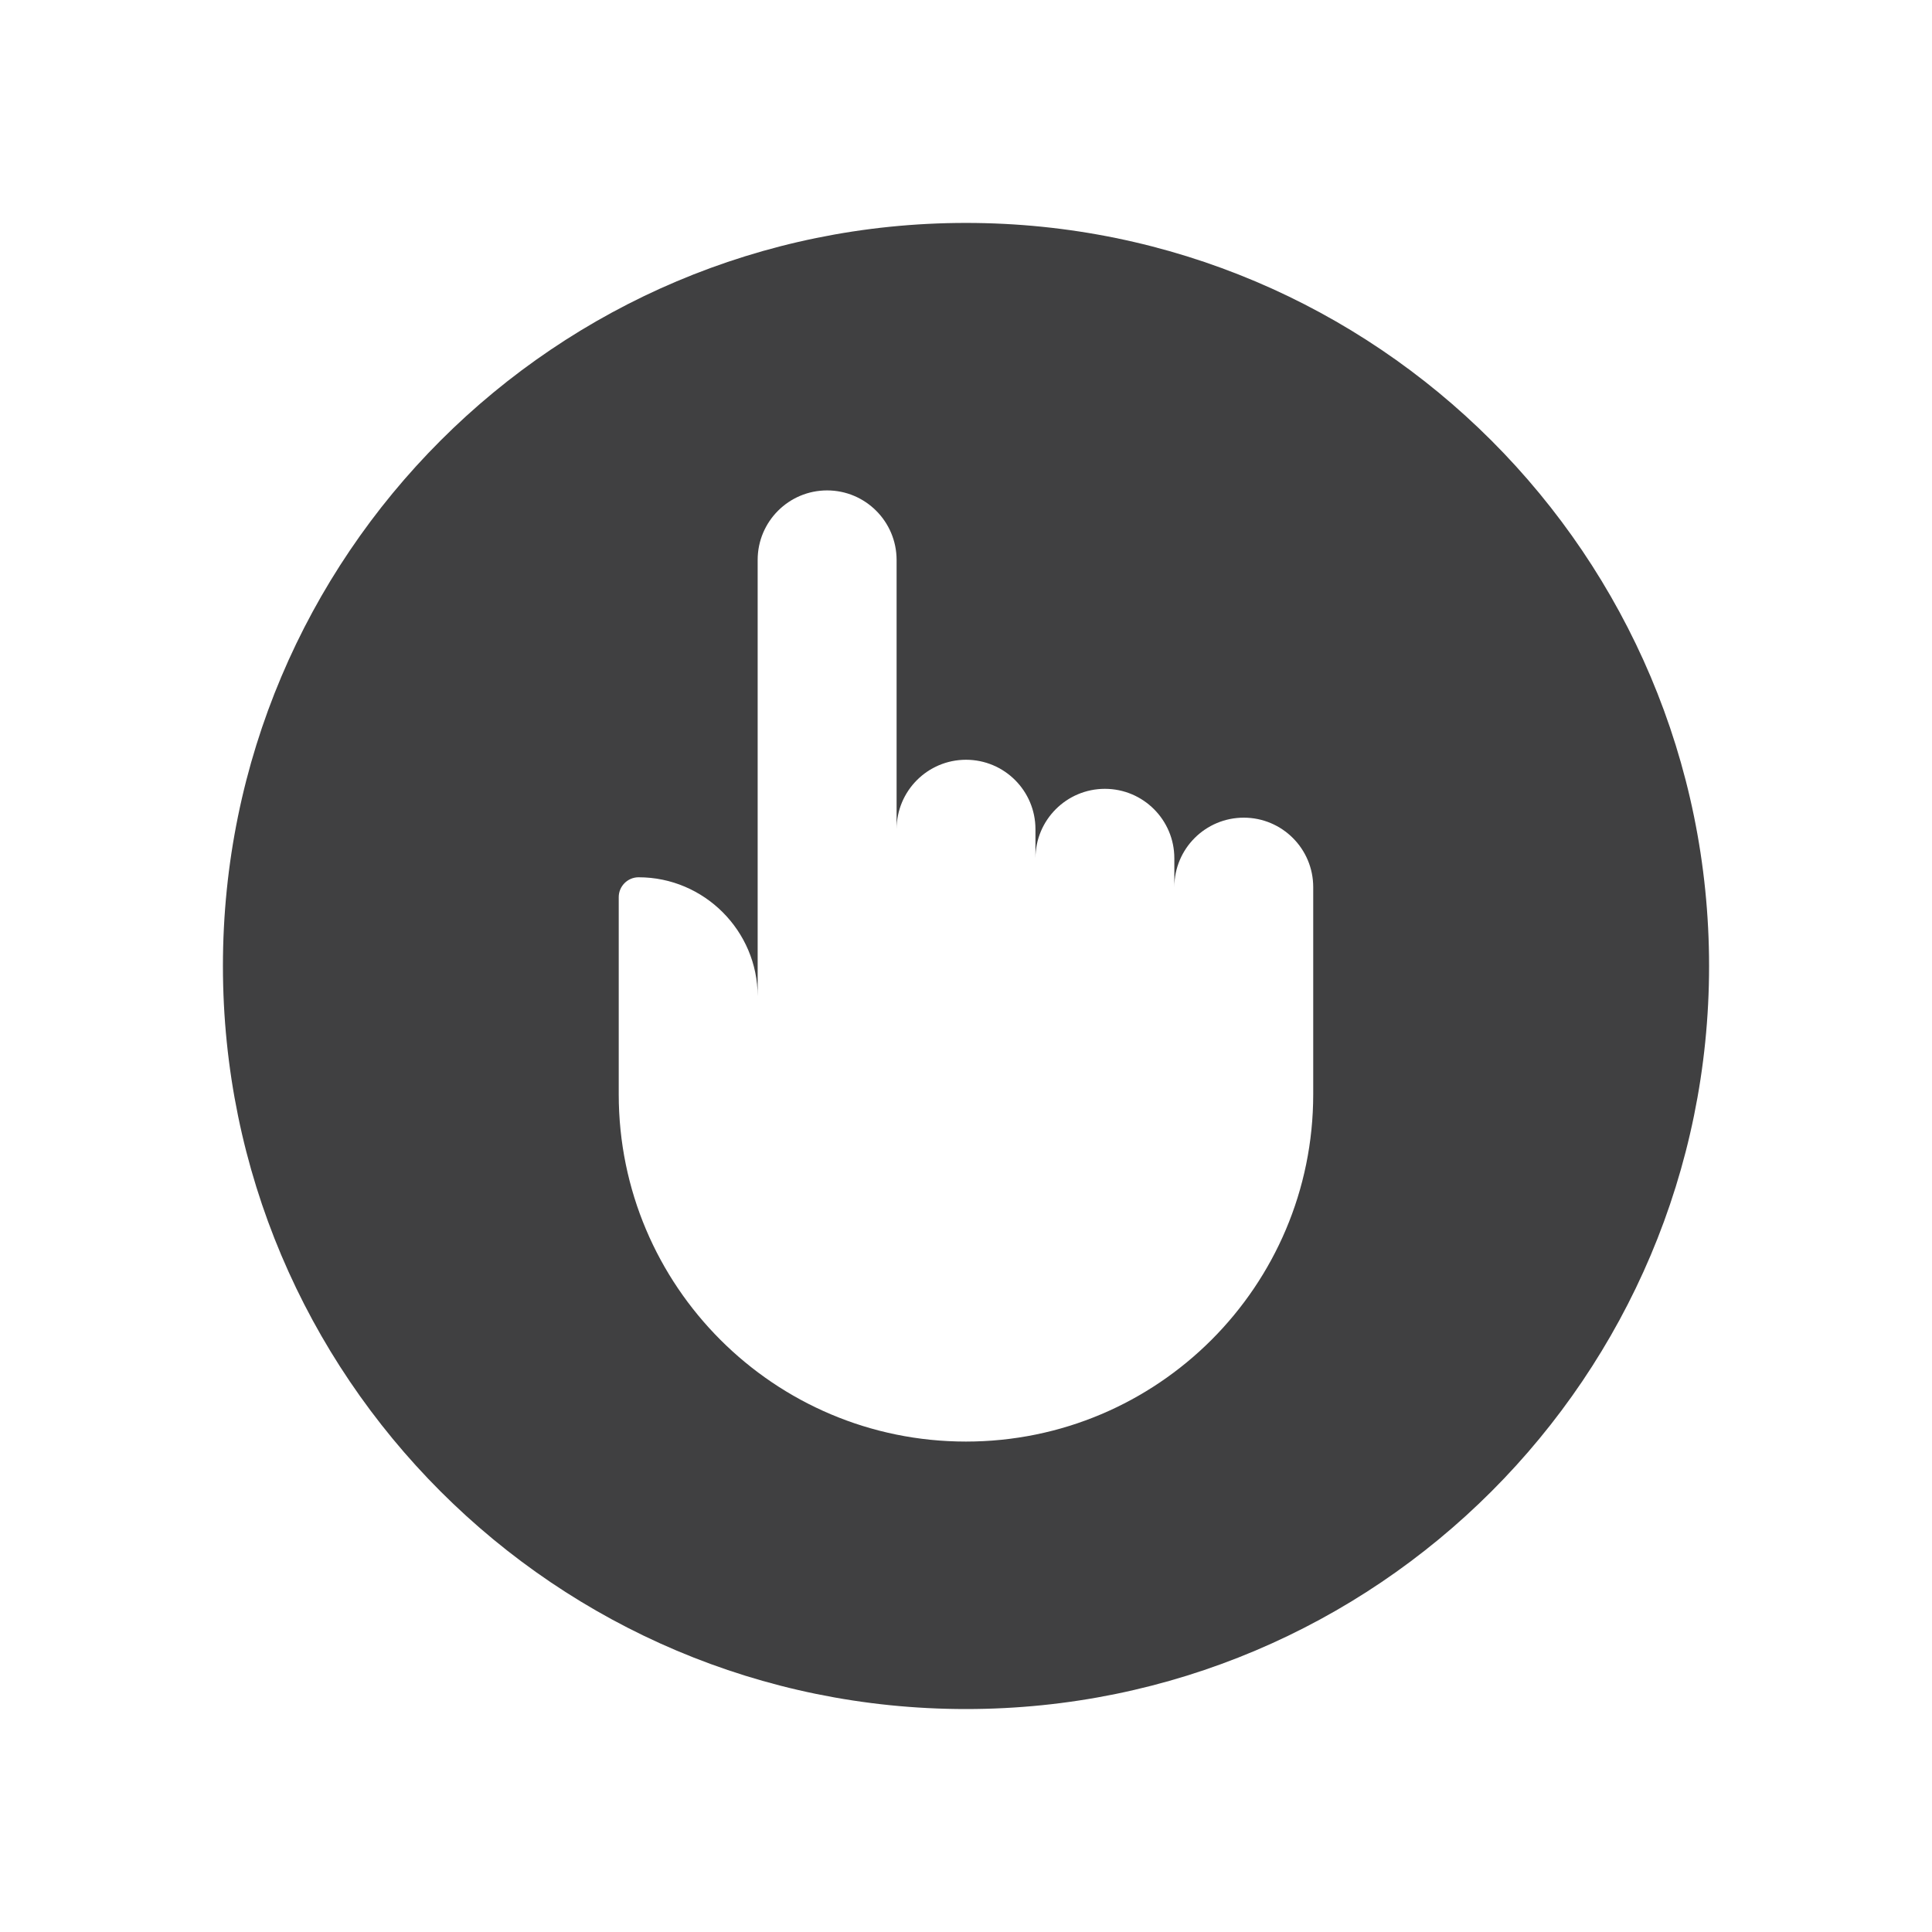 <?xml version="1.0" encoding="utf-8"?>
<!-- Generator: Adobe Illustrator 16.0.0, SVG Export Plug-In . SVG Version: 6.00 Build 0)  -->
<!DOCTYPE svg PUBLIC "-//W3C//DTD SVG 1.1//EN" "http://www.w3.org/Graphics/SVG/1.1/DTD/svg11.dtd">
<svg version="1.1" id="Layer_1" xmlns="http://www.w3.org/2000/svg" xmlns:xlink="http://www.w3.org/1999/xlink" x="0px" y="0px"
	 width="73.701px" height="73.701px" viewBox="0 0 73.701 73.701" enable-background="new 0 0 73.701 73.701" xml:space="preserve">
<path id="Pay_Per_Click_1_" fill-rule="evenodd" clip-rule="evenodd" fill="#404041" d="M36.85,8.504
	c15.656,0,28.347,12.69,28.347,28.347c0,15.656-12.69,28.345-28.347,28.345c-15.655,0-28.346-12.689-28.346-28.345
	C8.504,21.195,21.194,8.504,36.85,8.504L36.85,8.504z M31.552,18.708c-1.463,0-2.649,1.188-2.649,2.65v16.648
	c0-2.497-2.043-4.54-4.541-4.54H24.36c-0.416,0-0.757,0.34-0.757,0.757v7.523c0,7.314,5.931,13.246,13.246,13.246
	c7.316,0,13.247-5.932,13.247-13.246v-7.906c0-1.463-1.187-2.648-2.649-2.648c-1.464,0-2.649,1.186-2.649,2.648v-1.098
	c0-1.464-1.187-2.65-2.649-2.65s-2.649,1.187-2.649,2.65v-1.109c0-1.464-1.186-2.65-2.649-2.65c-1.463,0-2.648,1.187-2.648,2.65
	V21.359C34.201,19.896,33.015,18.708,31.552,18.708z"/>
</svg>
